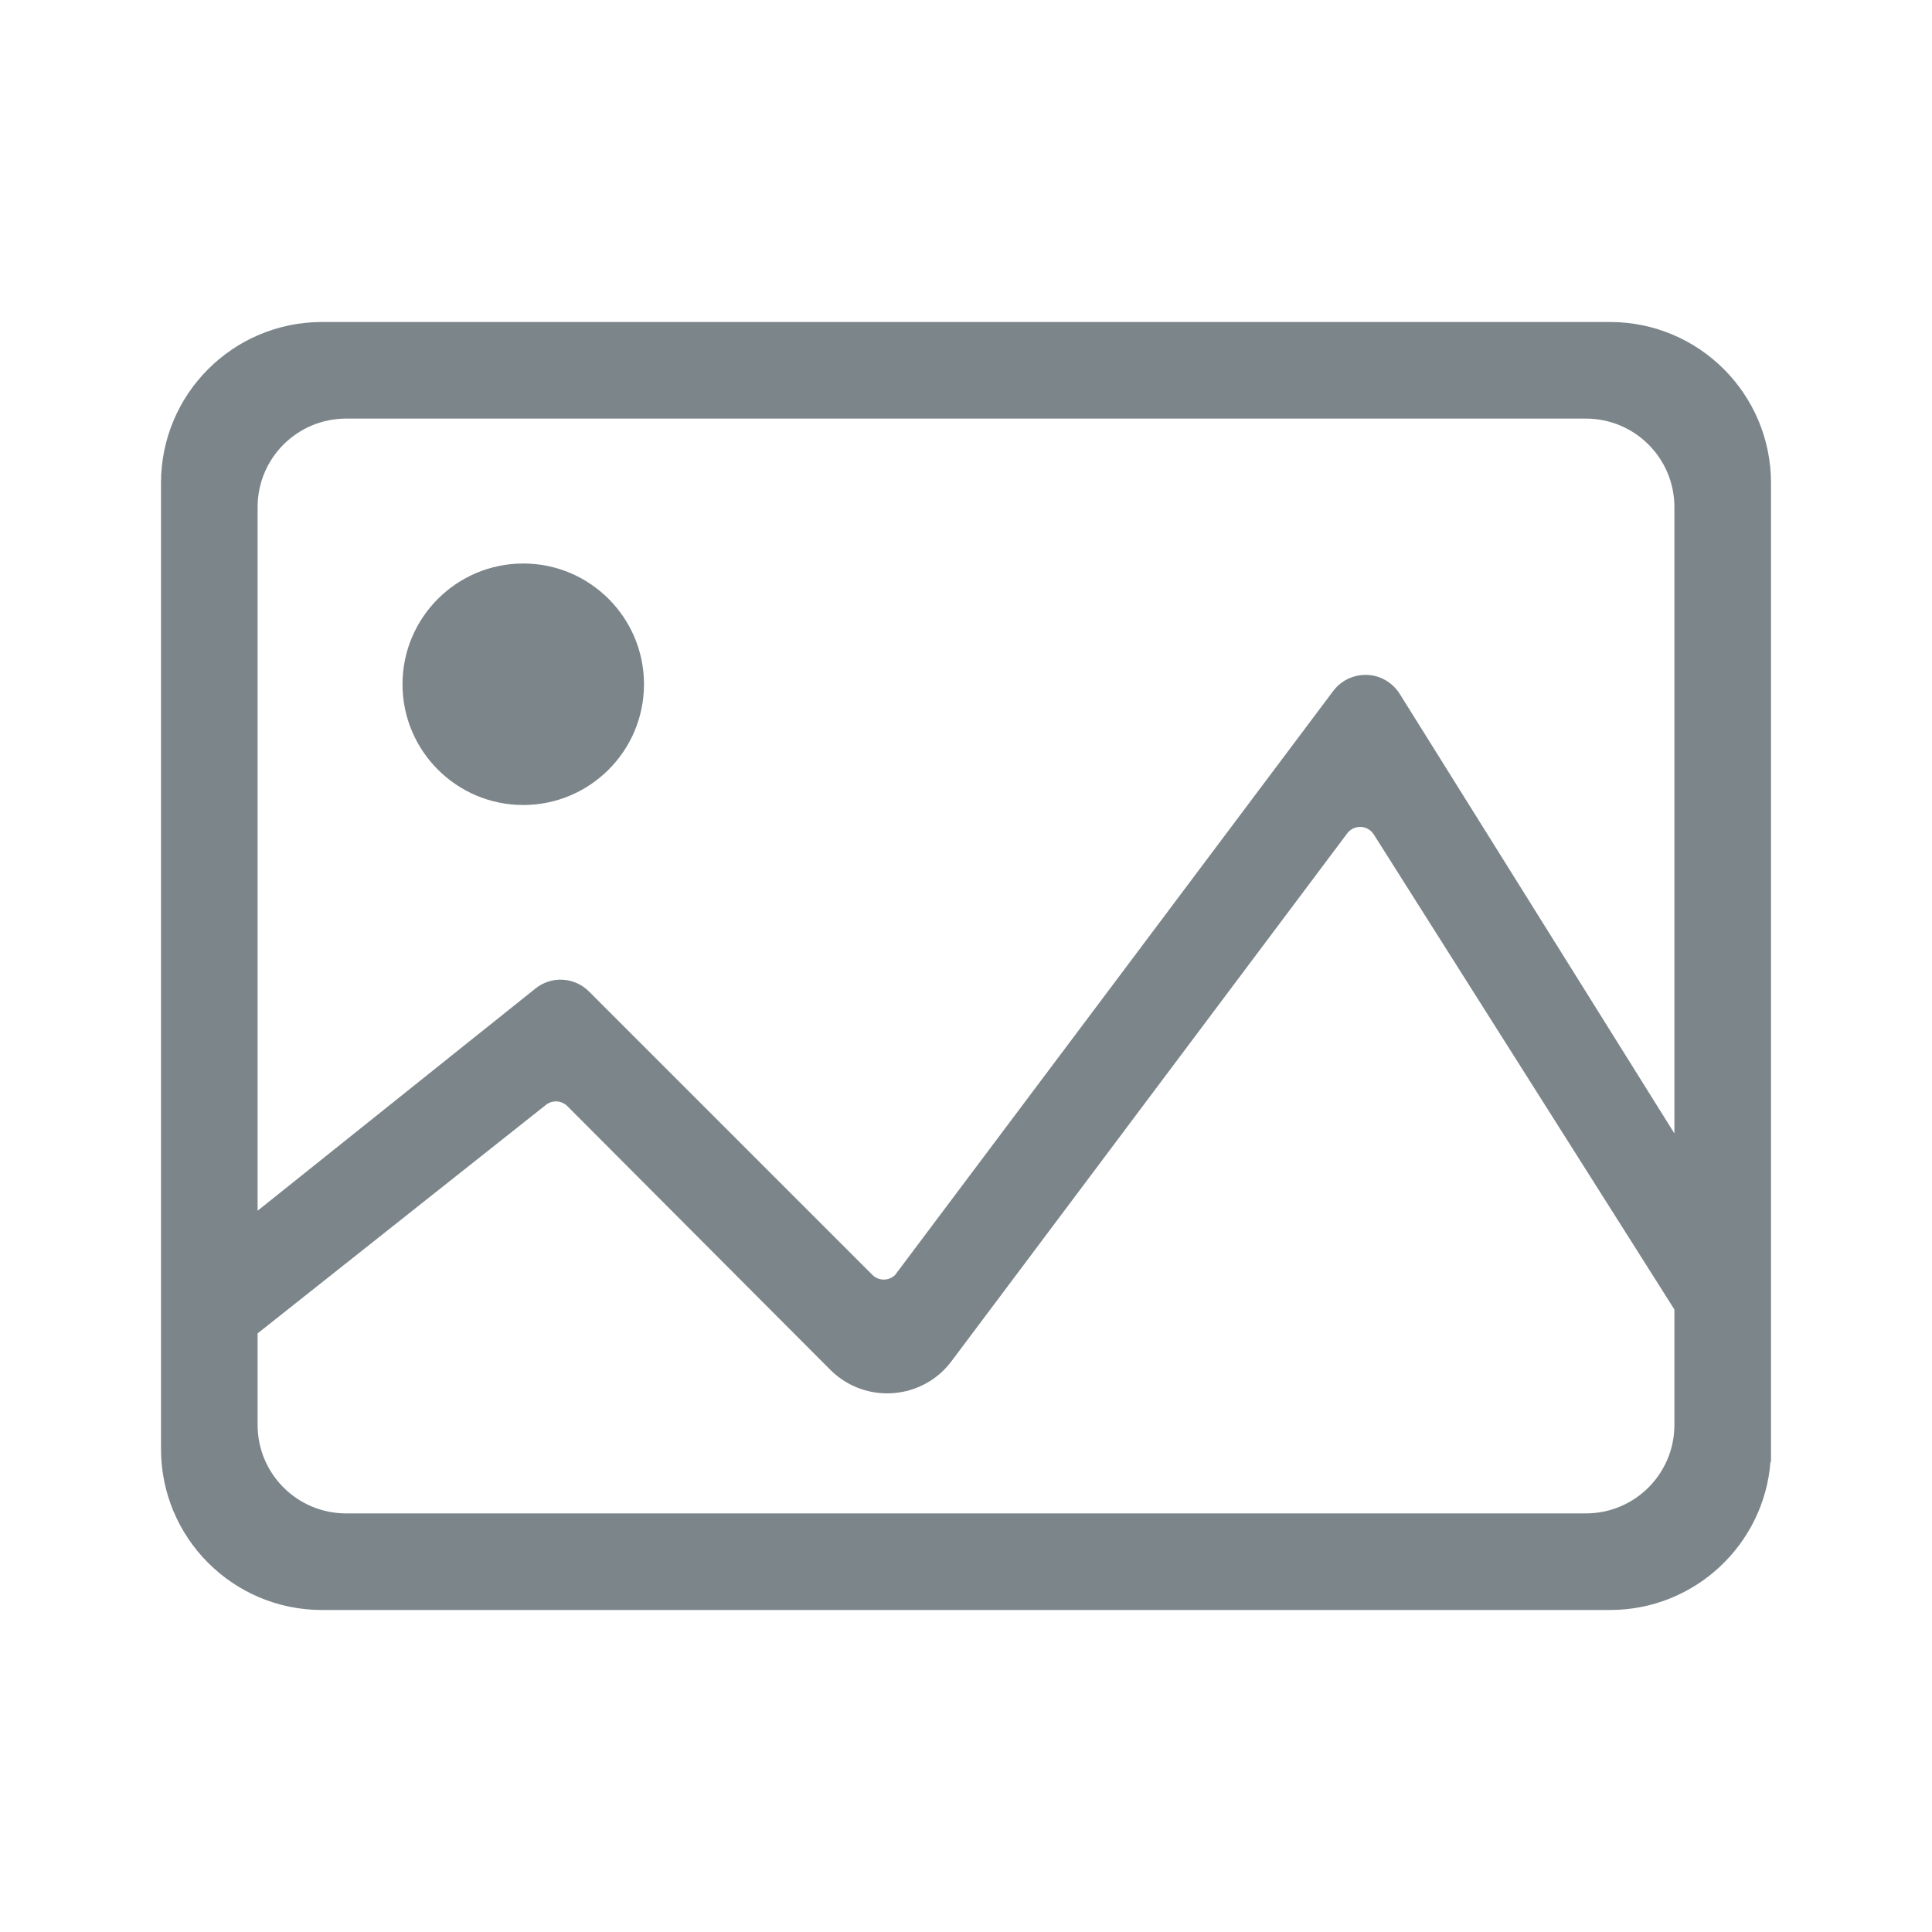 <svg width="24" height="24" viewBox="0 0 24 24" fill="none" xmlns="http://www.w3.org/2000/svg">
<path fill-rule="evenodd" clip-rule="evenodd" d="M4 4C2.895 4 2 4.895 2 6V16V17.515V18C2 19.105 2.895 20 4 20H20C21.053 20 21.916 19.187 21.994 18.154L22 18.163V18V16V6C22 4.895 21.105 4 20 4H4ZM3.2 17.7V16.564L6.782 13.725C6.862 13.662 6.976 13.669 7.048 13.741L10.313 17.015C10.703 17.406 11.336 17.407 11.727 17.017C11.761 16.983 11.792 16.947 11.821 16.908L16.736 10.352C16.802 10.264 16.928 10.246 17.016 10.312C17.035 10.326 17.052 10.345 17.065 10.365L20.8 16.267V17.7C20.8 18.308 20.308 18.8 19.7 18.8H4.3C3.692 18.8 3.2 18.308 3.2 17.7ZM17.387 8.618L20.8 14.08V6.3C20.8 5.692 20.308 5.2 19.7 5.2H4.3C3.692 5.2 3.2 5.692 3.2 6.3V15.04L6.651 12.28C6.849 12.12 7.136 12.136 7.316 12.316L10.837 15.837C10.915 15.915 11.042 15.915 11.12 15.837C11.127 15.83 16.562 8.583 16.562 8.583C16.728 8.362 17.042 8.318 17.262 8.483C17.312 8.52 17.354 8.566 17.387 8.618ZM8 8.5C8 9.328 7.328 10 6.5 10C5.672 10 5 9.328 5 8.5C5 7.672 5.672 7 6.5 7C7.328 7 8 7.672 8 8.5Z" fill="#7C868A"/>
</svg>
